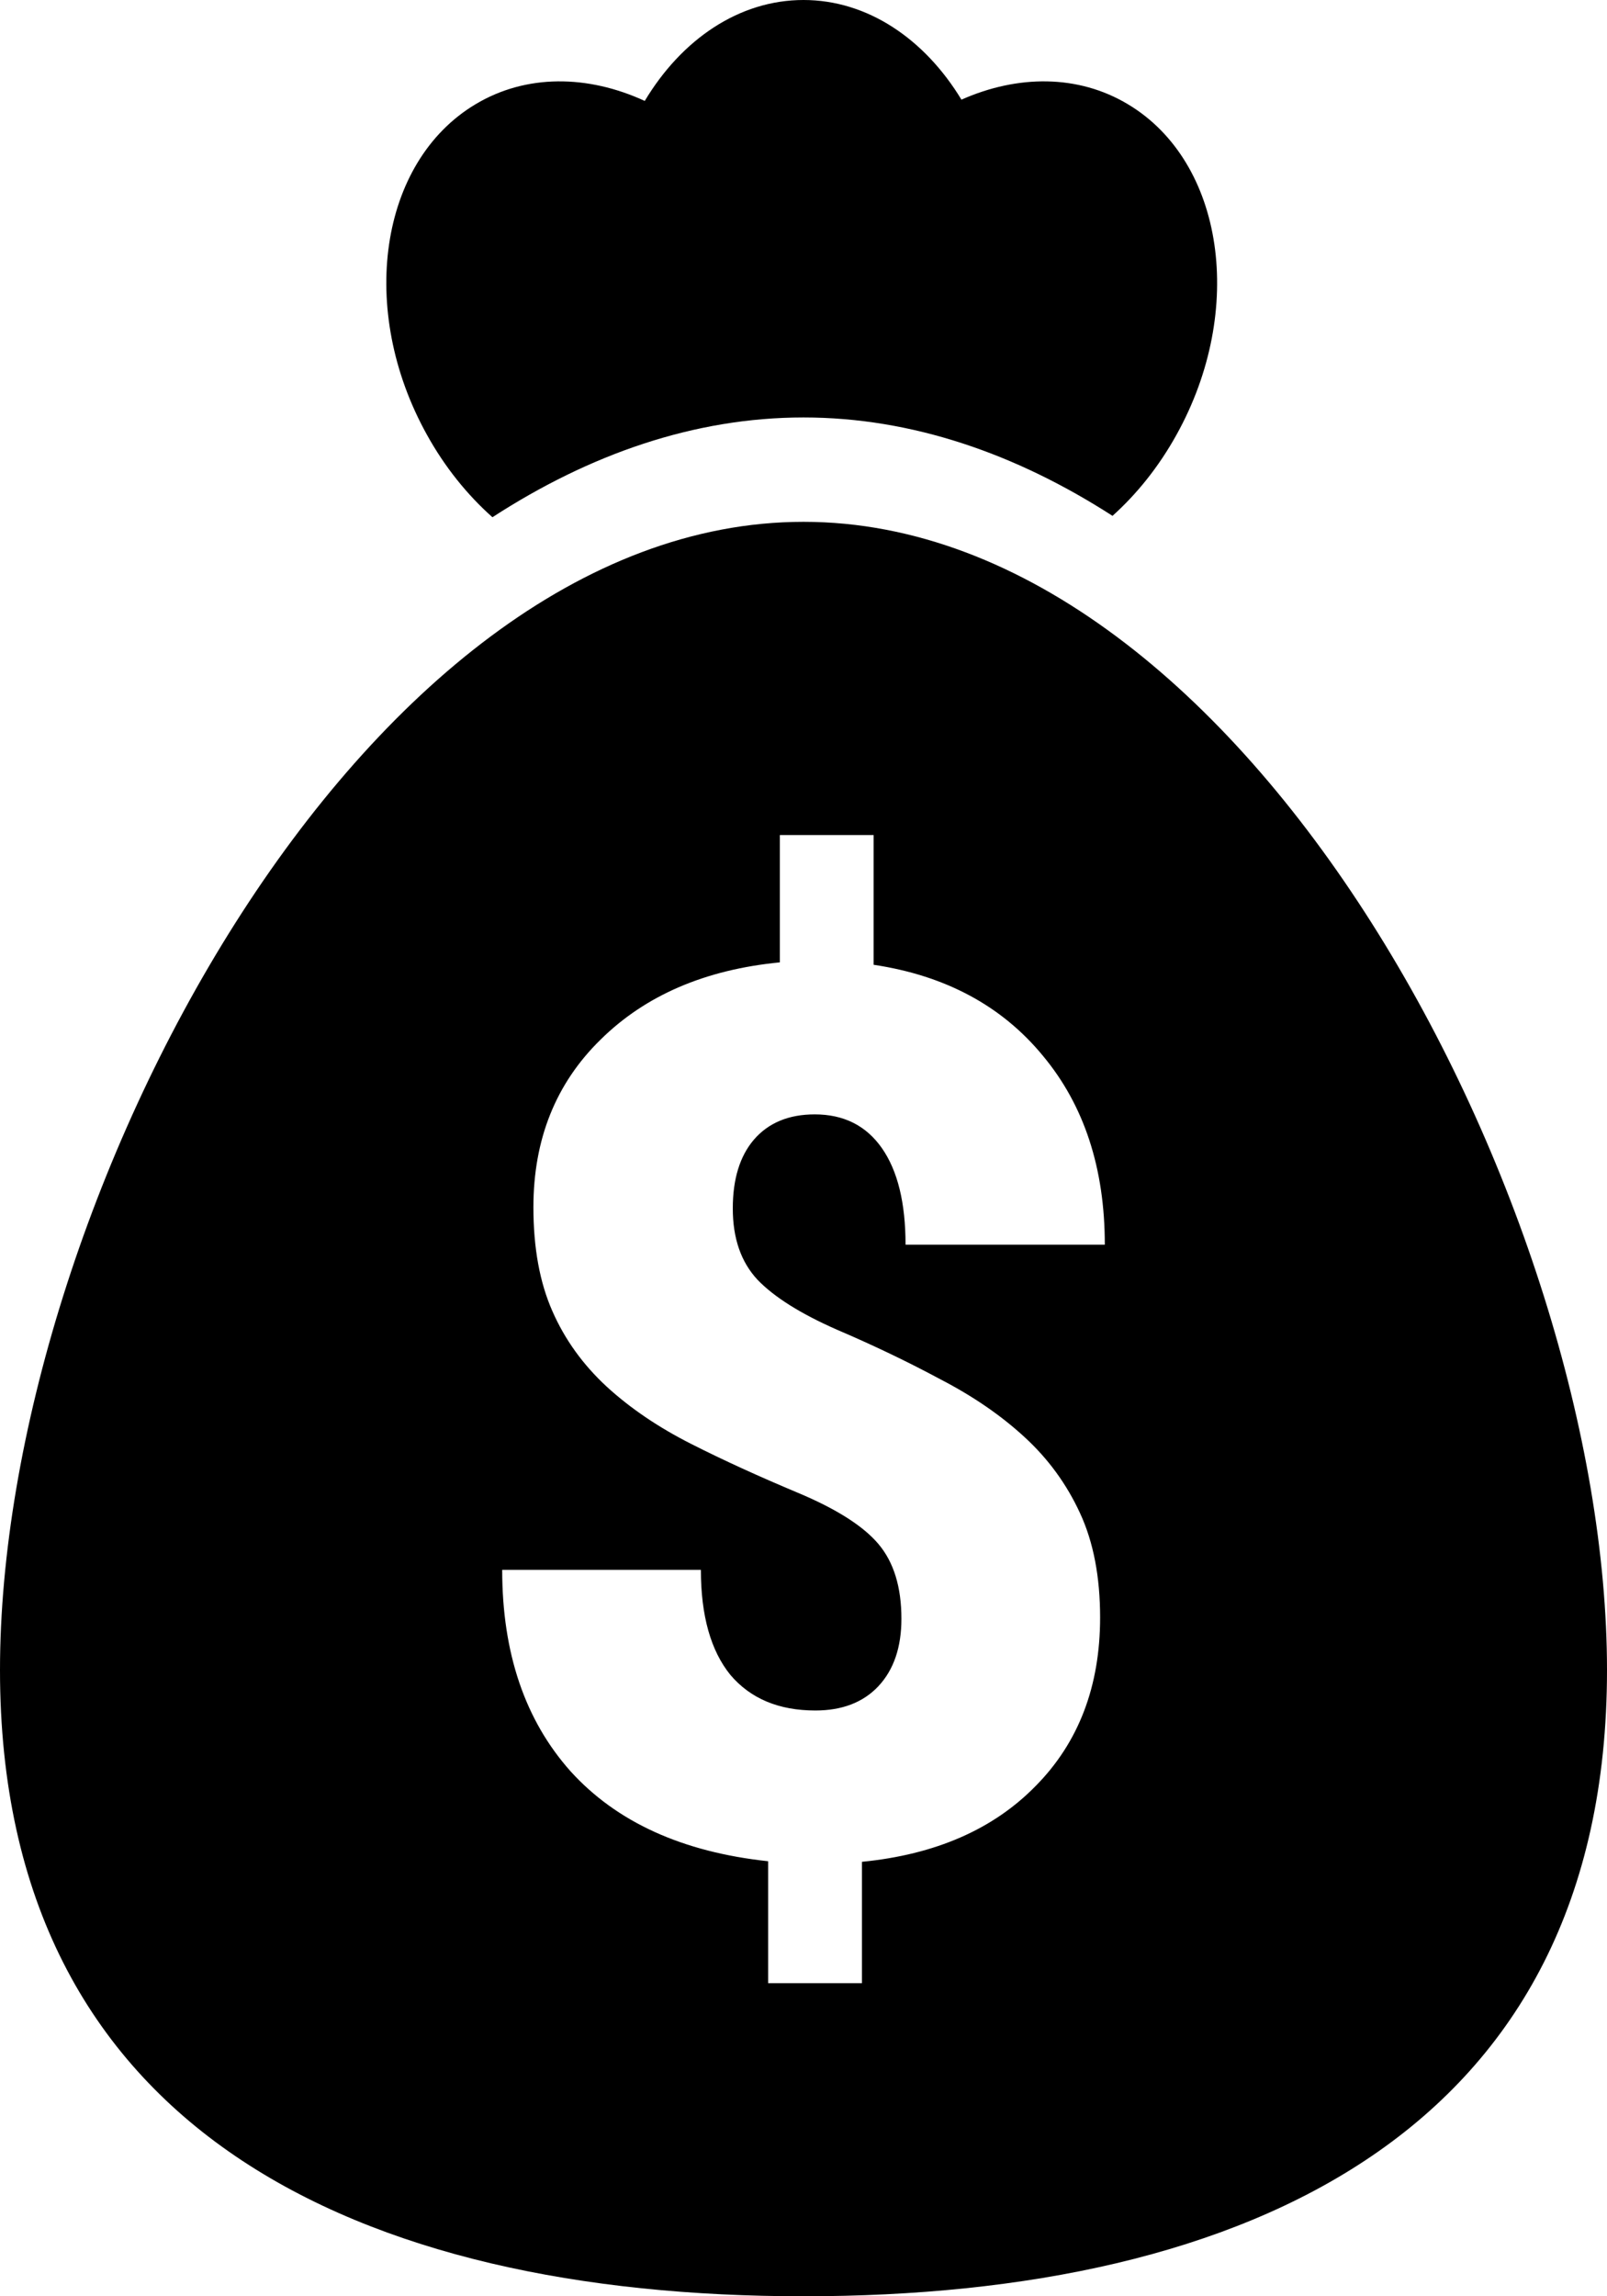 <svg width="14" height="20" viewBox="0 0 14 20" fill="none" xmlns="http://www.w3.org/2000/svg">
<path d="M7 3.636C6.048 3.636 5.135 3.957 4.29 4.505C4.072 4.311 3.876 4.07 3.719 3.786C3.115 2.699 3.304 1.411 4.141 0.909C4.584 0.643 5.121 0.651 5.617 0.879C5.938 0.344 6.438 0 7 0C7.558 0 8.056 0.34 8.376 0.868C8.865 0.651 9.392 0.647 9.828 0.909C10.665 1.411 10.854 2.699 10.25 3.786C10.096 4.064 9.905 4.302 9.692 4.493C8.852 3.952 7.945 3.636 7 3.636Z" fill="black"/>
<path fill-rule="evenodd" clip-rule="evenodd" d="M14 14.546C14 18.562 10.866 20 7 20C3.134 20 0 18.562 0 14.546C0 10.529 3.134 4.545 7 4.545C10.866 4.545 14 10.529 14 14.546ZM7.853 14.099C7.853 13.822 7.786 13.605 7.652 13.447C7.519 13.29 7.284 13.141 6.949 13.001C6.613 12.86 6.303 12.719 6.019 12.575C5.735 12.431 5.49 12.265 5.284 12.076C5.079 11.886 4.921 11.668 4.812 11.419C4.702 11.17 4.647 10.869 4.647 10.515C4.647 9.923 4.842 9.436 5.233 9.054C5.623 8.669 6.144 8.445 6.794 8.382V7.273H7.611V8.403C8.238 8.497 8.729 8.762 9.086 9.196C9.445 9.627 9.625 10.175 9.625 10.841H7.889C7.889 10.476 7.82 10.196 7.683 10C7.546 9.804 7.351 9.706 7.098 9.706C6.872 9.706 6.695 9.779 6.568 9.926C6.445 10.07 6.384 10.27 6.384 10.525C6.384 10.785 6.455 10.991 6.599 11.146C6.743 11.296 6.974 11.442 7.293 11.582C7.611 11.718 7.911 11.862 8.192 12.013C8.476 12.16 8.721 12.328 8.926 12.517C9.132 12.706 9.293 12.927 9.409 13.179C9.526 13.431 9.584 13.735 9.584 14.088C9.584 14.687 9.397 15.176 9.024 15.554C8.654 15.933 8.149 16.153 7.509 16.216V17.273H6.692V16.211C5.945 16.131 5.372 15.87 4.971 15.428C4.574 14.983 4.375 14.398 4.375 13.673H6.106C6.106 14.072 6.192 14.377 6.363 14.588C6.538 14.794 6.784 14.898 7.103 14.898C7.336 14.898 7.519 14.828 7.652 14.687C7.786 14.544 7.853 14.348 7.853 14.099Z" fill="black"/>
</svg>
